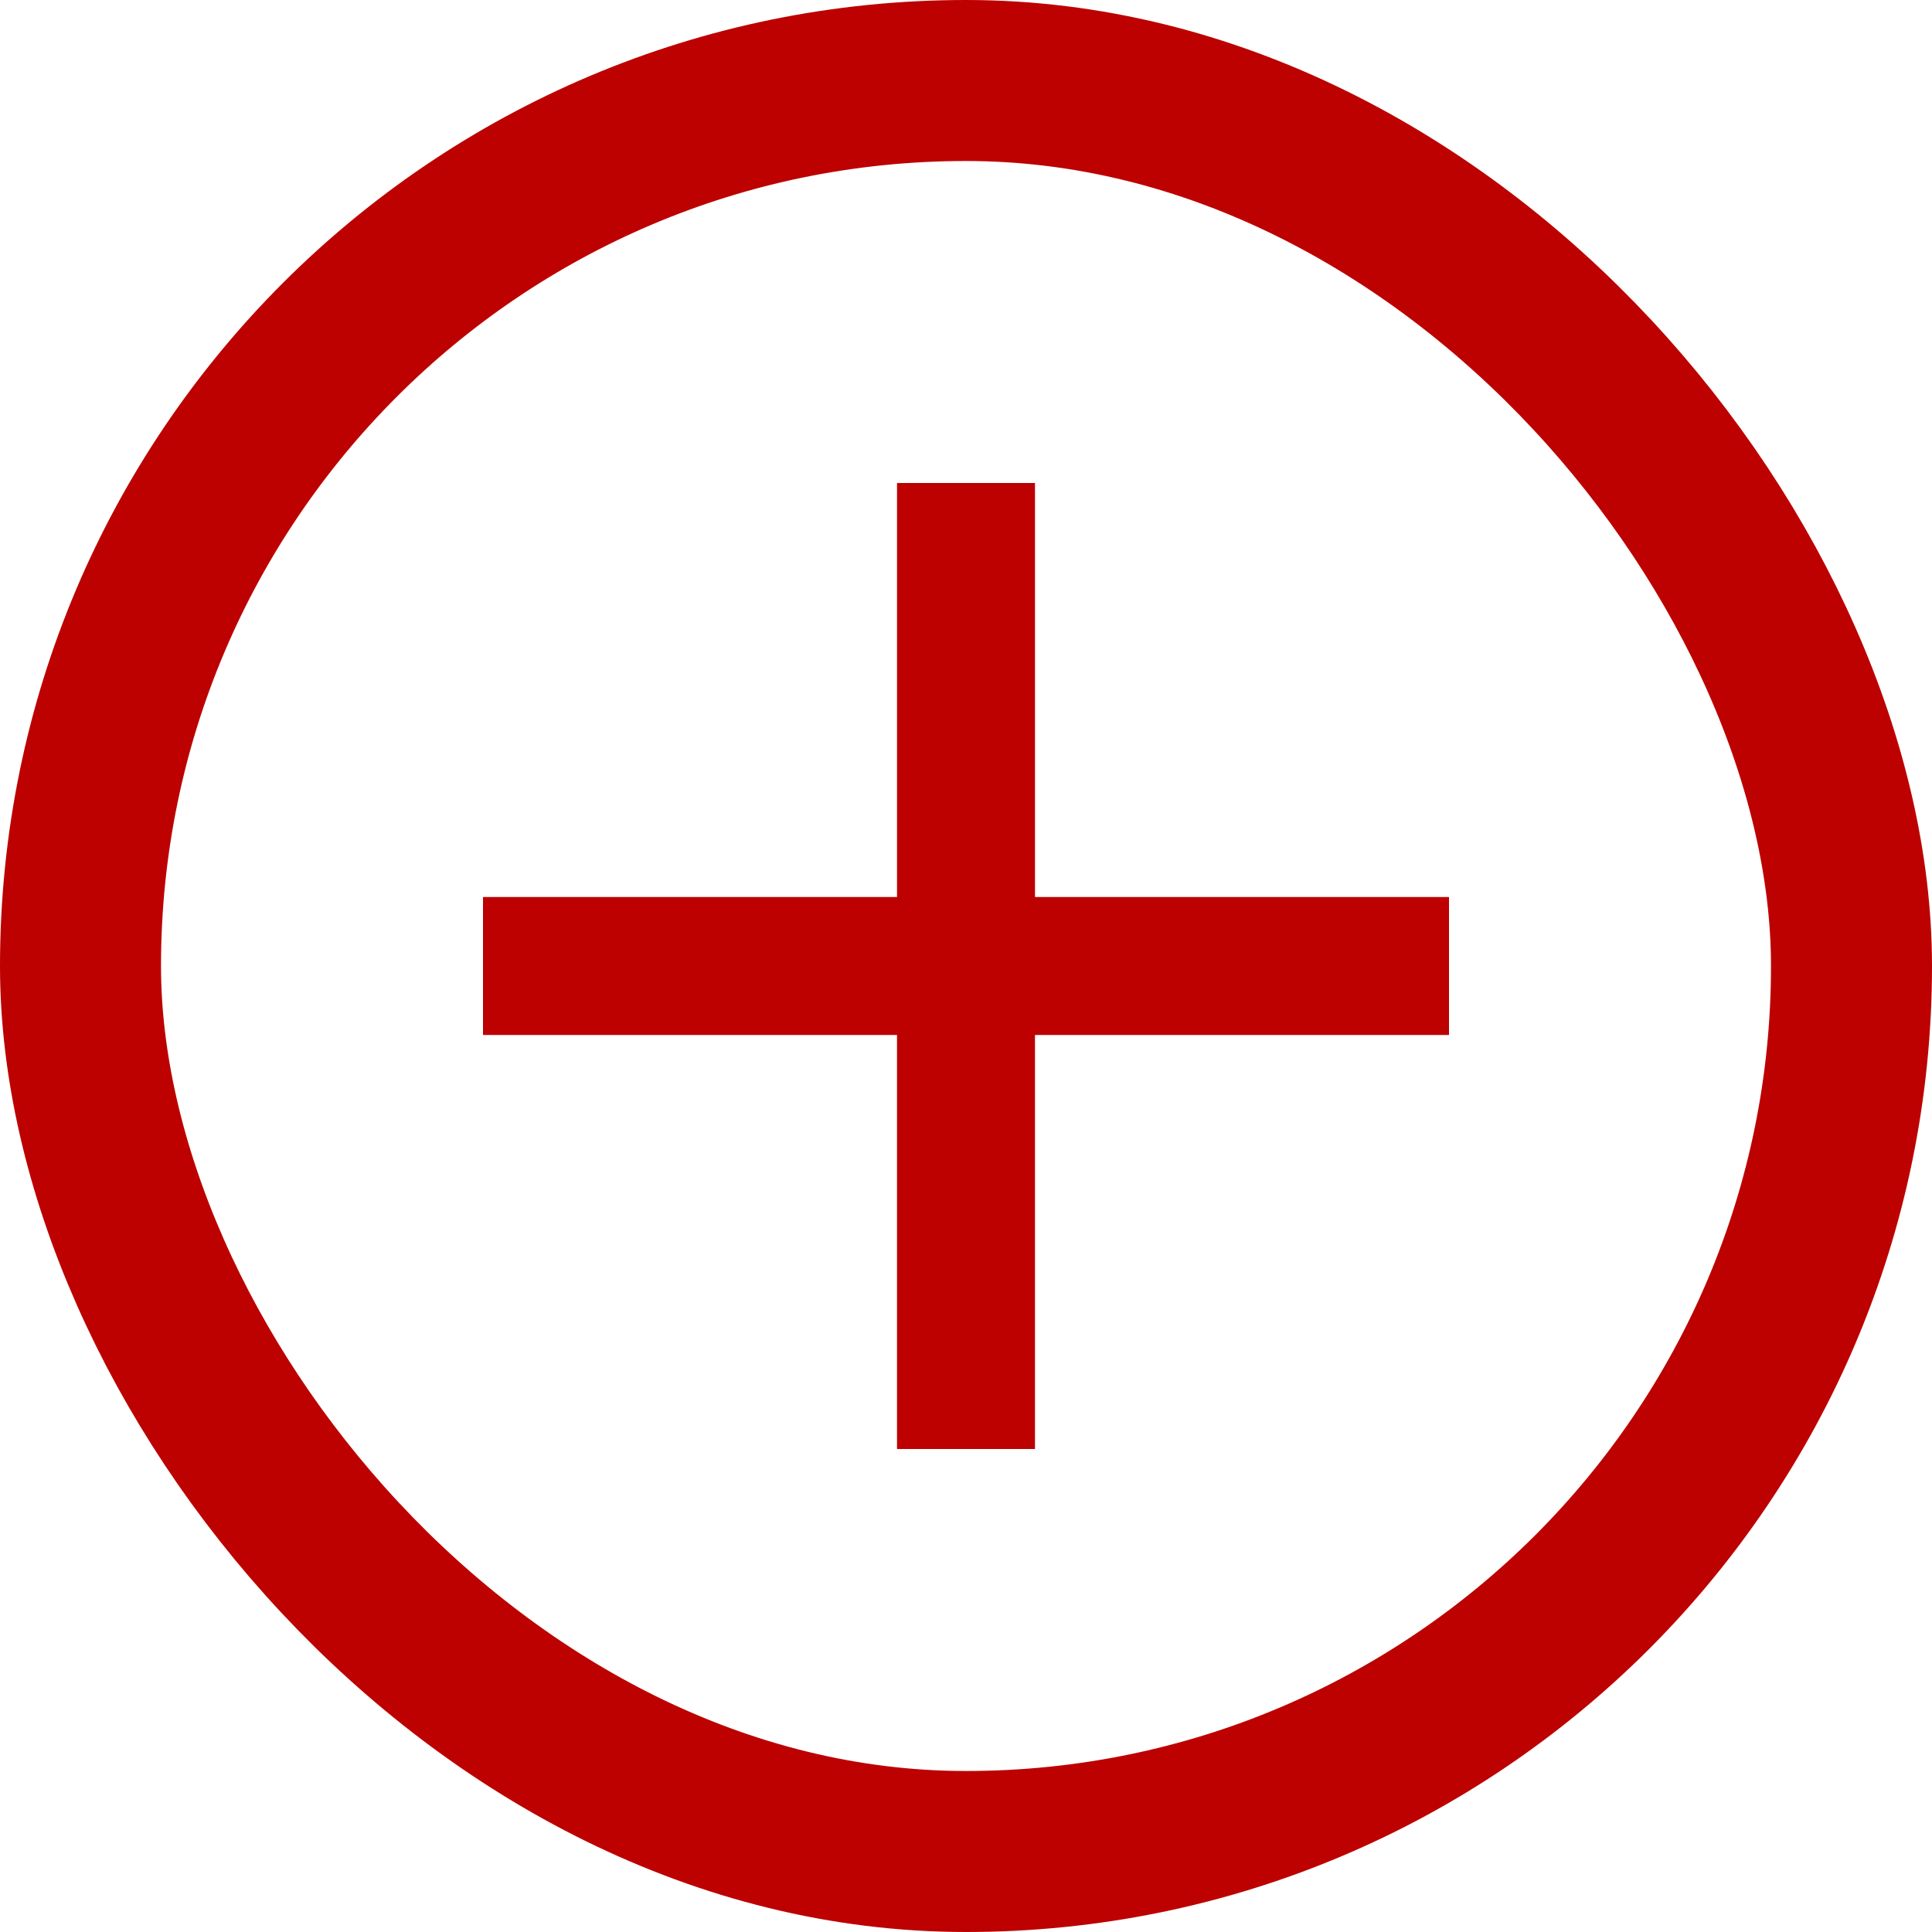 <svg xmlns="http://www.w3.org/2000/svg" width="24" height="24" viewBox="0 0 24 24">
    <g fill="none" fill-rule="evenodd">
        <rect width="22" height="22" x="1" y="1" stroke="#BC0100" stroke-width="2" rx="11"/>
        <path d="M0 0h24v24H0z"/>
        <path fill="#BC0100" d="M18 12.857h-5.143V18h-1.714v-5.143H6v-1.714h5.143V6h1.714v5.143H18z"/>
    </g>
</svg>
